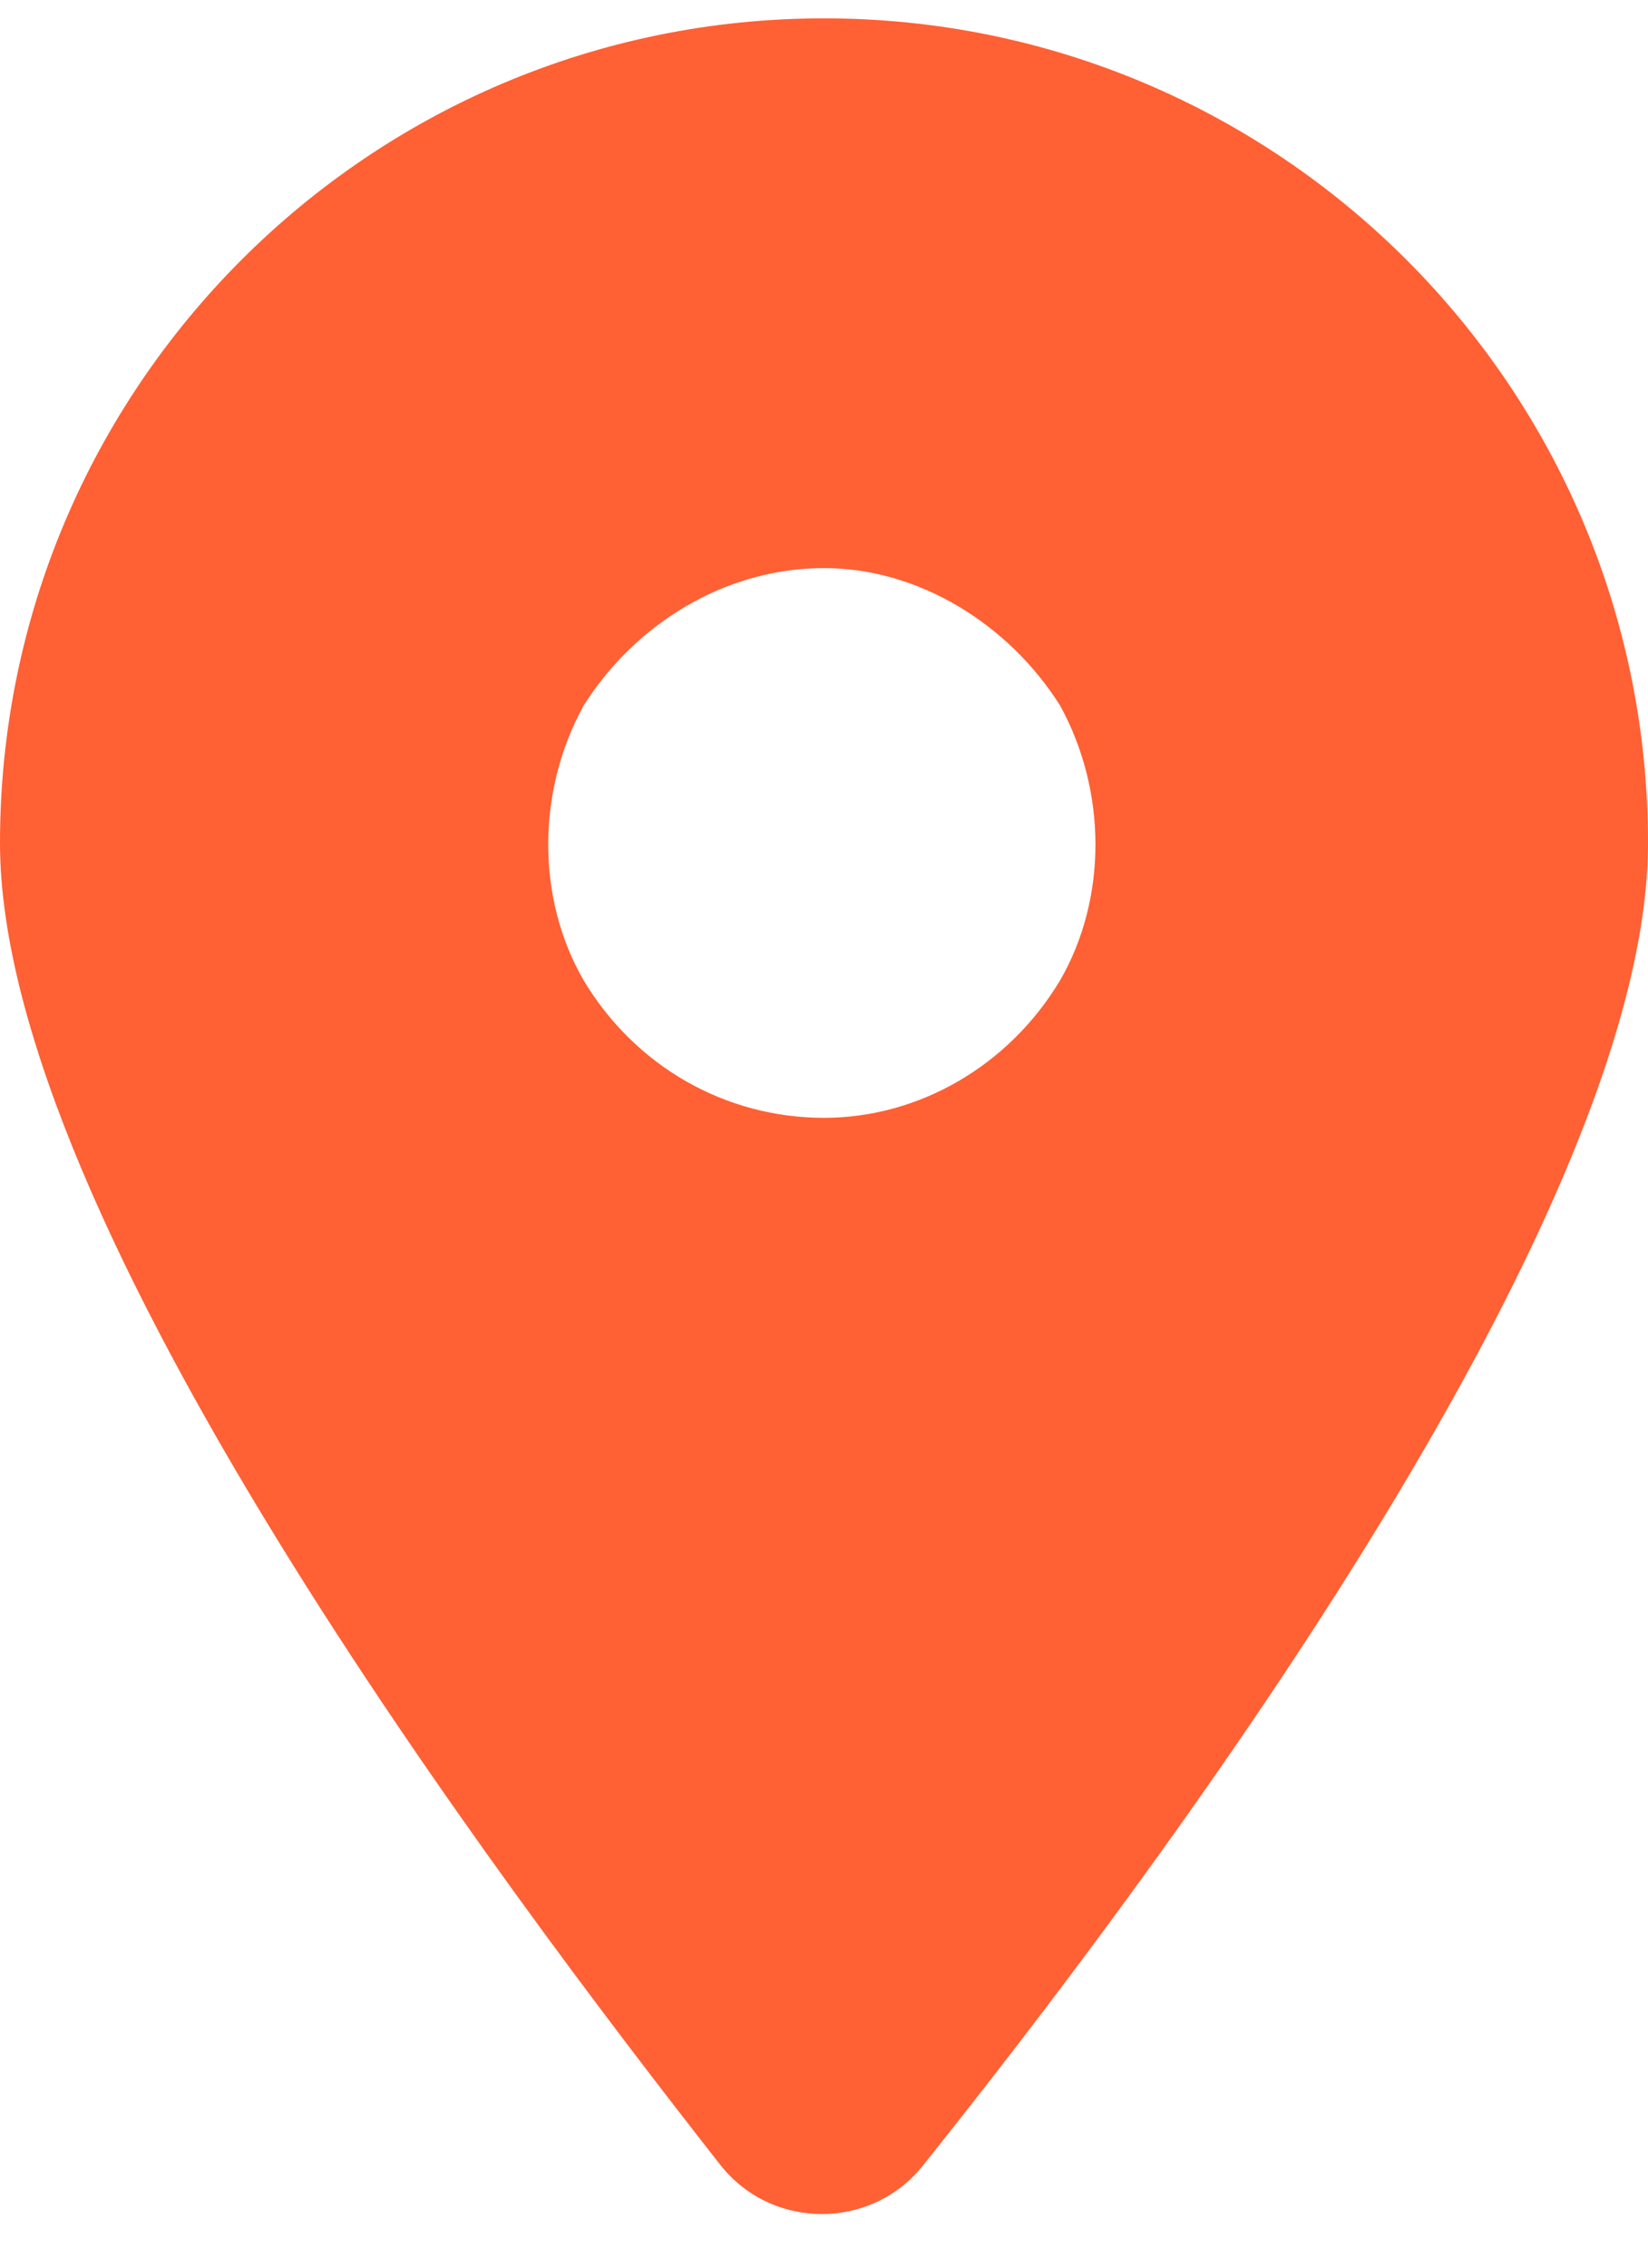 <svg width="24" height="33" viewBox="0 0 24 33" fill="none" xmlns="http://www.w3.org/2000/svg">
<path d="M13.438 31.517C16.688 27.454 24 17.767 24 12.267C24 5.642 18.625 0.267 12 0.267C5.375 0.267 0 5.642 0 12.267C0 17.767 7.312 27.454 10.5 31.517C11.25 32.454 12.688 32.454 13.438 31.517ZM12 8.267C13.375 8.267 14.688 9.079 15.438 10.267C16.125 11.517 16.125 13.079 15.438 14.267C14.688 15.517 13.375 16.267 12 16.267C10.562 16.267 9.25 15.517 8.5 14.267C7.812 13.079 7.812 11.517 8.5 10.267C9.25 9.079 10.562 8.267 12 8.267Z" fill="#FF6034"/>
</svg>
